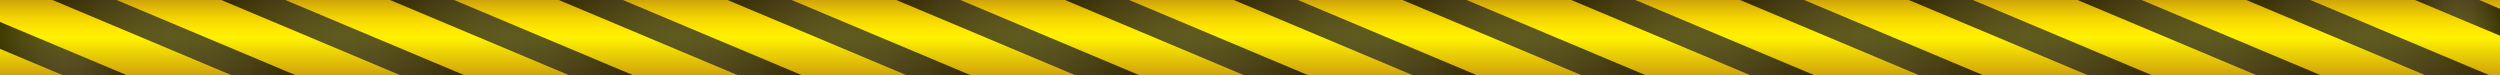 <svg width="1000" height="30" viewBox="0 0 1000 30" fill="none" xmlns="http://www.w3.org/2000/svg">
<rect x="0" y="0" width="1000" height="30" fill="#808080" stroke="none"/>
<path d="M1000 0L0 0L0 30H1000V0Z" fill="url(#paint0_linear_179_603)"/>
<path d="M991.643 0L1000 3.52V14.279L966 0L991.643 0Z" fill="url(#paint1_linear_179_603)" fill-opacity="0.75"/>
<path d="M924.143 0L995.571 30H969.929L898.5 0L924.143 0Z" fill="url(#paint2_linear_179_603)" fill-opacity="0.75"/>
<path d="M856.643 0L928.071 30H902.429L831 0L856.643 0Z" fill="url(#paint3_linear_179_603)" fill-opacity="0.75"/>
<path d="M789.143 0L860.571 30H834.929L763.5 0L789.143 0Z" fill="url(#paint4_linear_179_603)" fill-opacity="0.75"/>
<path d="M721.643 0L793.071 30H767.429L696 0L721.643 0Z" fill="url(#paint5_linear_179_603)" fill-opacity="0.75"/>
<path d="M654.143 0L725.571 30H699.929L628.5 0L654.143 0Z" fill="url(#paint6_linear_179_603)" fill-opacity="0.75"/>
<path d="M586.643 0L658.071 30H632.429L561 0L586.643 0Z" fill="url(#paint7_linear_179_603)" fill-opacity="0.75"/>
<path d="M519.143 0L590.571 30H564.929L493.5 0L519.143 0Z" fill="url(#paint8_linear_179_603)" fill-opacity="0.75"/>
<path d="M451.643 0L523.071 30H497.429L426 0L451.643 0Z" fill="url(#paint9_linear_179_603)" fill-opacity="0.75"/>
<path d="M384.143 0L455.571 30H429.929L358.5 0L384.143 0Z" fill="url(#paint10_linear_179_603)" fill-opacity="0.75"/>
<path d="M316.643 0L388.071 30H362.429L291 0L316.643 0Z" fill="url(#paint11_linear_179_603)" fill-opacity="0.75"/>
<path d="M249.143 0L320.571 30H294.929L223.5 0L249.143 0Z" fill="url(#paint12_linear_179_603)" fill-opacity="0.75"/>
<path d="M181.643 0L253.071 30H227.429L156 0L181.643 0Z" fill="url(#paint13_linear_179_603)" fill-opacity="0.75"/>
<path d="M114.143 0L185.571 30H159.929L88.5 0L114.143 0Z" fill="url(#paint14_linear_179_603)" fill-opacity="0.75"/>
<path d="M46.643 0L118.071 30H92.429L21 0L46.643 0Z" fill="url(#paint15_linear_179_603)" fill-opacity="0.75"/>
<path d="M0 8.782L50.571 30H24.929L0 19.542L0 8.782Z" fill="url(#paint16_linear_179_603)" fill-opacity="0.75"/>
<defs>
<linearGradient id="paint0_linear_179_603" x1="500" y1="30.011" x2="500" y2="-0.005" gradientUnits="userSpaceOnUse">
<stop stop-color="#D0A40B"/>
<stop offset="0.5" stop-color="#FFF200"/>
<stop offset="0.624" stop-color="#FFE600"/>
<stop offset="0.772" stop-color="#F1D200"/>
<stop offset="0.933" stop-color="#DBB307"/>
<stop offset="1" stop-color="#D0A40B"/>
</linearGradient>
<linearGradient id="paint1_linear_179_603" x1="1000" y1="7.142" x2="966.008" y2="7.142" gradientUnits="userSpaceOnUse">
<stop/>
<stop offset="0.03" stop-color="#050505"/>
<stop offset="0.19" stop-color="#191919"/>
<stop offset="0.348" stop-color="#262526"/>
<stop offset="0.5" stop-color="#2A292A"/>
<stop offset="0.646" stop-color="#252425"/>
<stop offset="0.822" stop-color="#161616"/>
<stop offset="1"/>
</linearGradient>
<linearGradient id="paint2_linear_179_603" x1="995.545" y1="15.008" x2="898.508" y2="15.008" gradientUnits="userSpaceOnUse">
<stop/>
<stop offset="0.03" stop-color="#050505"/>
<stop offset="0.19" stop-color="#191919"/>
<stop offset="0.348" stop-color="#262526"/>
<stop offset="0.5" stop-color="#2A292A"/>
<stop offset="0.646" stop-color="#252425"/>
<stop offset="0.822" stop-color="#161616"/>
<stop offset="1"/>
</linearGradient>
<linearGradient id="paint3_linear_179_603" x1="928.045" y1="15.008" x2="831.008" y2="15.008" gradientUnits="userSpaceOnUse">
<stop/>
<stop offset="0.03" stop-color="#050505"/>
<stop offset="0.19" stop-color="#191919"/>
<stop offset="0.348" stop-color="#262526"/>
<stop offset="0.5" stop-color="#2A292A"/>
<stop offset="0.646" stop-color="#252425"/>
<stop offset="0.822" stop-color="#161616"/>
<stop offset="1"/>
</linearGradient>
<linearGradient id="paint4_linear_179_603" x1="860.545" y1="15.008" x2="763.508" y2="15.008" gradientUnits="userSpaceOnUse">
<stop/>
<stop offset="0.03" stop-color="#050505"/>
<stop offset="0.19" stop-color="#191919"/>
<stop offset="0.348" stop-color="#262526"/>
<stop offset="0.5" stop-color="#2A292A"/>
<stop offset="0.646" stop-color="#252425"/>
<stop offset="0.822" stop-color="#161616"/>
<stop offset="1"/>
</linearGradient>
<linearGradient id="paint5_linear_179_603" x1="793.045" y1="15.008" x2="696.008" y2="15.008" gradientUnits="userSpaceOnUse">
<stop/>
<stop offset="0.03" stop-color="#050505"/>
<stop offset="0.19" stop-color="#191919"/>
<stop offset="0.348" stop-color="#262526"/>
<stop offset="0.5" stop-color="#2A292A"/>
<stop offset="0.646" stop-color="#252425"/>
<stop offset="0.822" stop-color="#161616"/>
<stop offset="1"/>
</linearGradient>
<linearGradient id="paint6_linear_179_603" x1="725.545" y1="15.008" x2="628.508" y2="15.008" gradientUnits="userSpaceOnUse">
<stop/>
<stop offset="0.03" stop-color="#050505"/>
<stop offset="0.19" stop-color="#191919"/>
<stop offset="0.348" stop-color="#262526"/>
<stop offset="0.5" stop-color="#2A292A"/>
<stop offset="0.646" stop-color="#252425"/>
<stop offset="0.822" stop-color="#161616"/>
<stop offset="1"/>
</linearGradient>
<linearGradient id="paint7_linear_179_603" x1="658.045" y1="15.008" x2="561.008" y2="15.008" gradientUnits="userSpaceOnUse">
<stop/>
<stop offset="0.03" stop-color="#050505"/>
<stop offset="0.19" stop-color="#191919"/>
<stop offset="0.348" stop-color="#262526"/>
<stop offset="0.5" stop-color="#2A292A"/>
<stop offset="0.646" stop-color="#252425"/>
<stop offset="0.822" stop-color="#161616"/>
<stop offset="1"/>
</linearGradient>
<linearGradient id="paint8_linear_179_603" x1="590.545" y1="15.008" x2="493.508" y2="15.008" gradientUnits="userSpaceOnUse">
<stop/>
<stop offset="0.03" stop-color="#050505"/>
<stop offset="0.19" stop-color="#191919"/>
<stop offset="0.348" stop-color="#262526"/>
<stop offset="0.5" stop-color="#2A292A"/>
<stop offset="0.646" stop-color="#252425"/>
<stop offset="0.822" stop-color="#161616"/>
<stop offset="1"/>
</linearGradient>
<linearGradient id="paint9_linear_179_603" x1="523.045" y1="15.008" x2="426.008" y2="15.008" gradientUnits="userSpaceOnUse">
<stop/>
<stop offset="0.03" stop-color="#050505"/>
<stop offset="0.19" stop-color="#191919"/>
<stop offset="0.348" stop-color="#262526"/>
<stop offset="0.5" stop-color="#2A292A"/>
<stop offset="0.646" stop-color="#252425"/>
<stop offset="0.822" stop-color="#161616"/>
<stop offset="1"/>
</linearGradient>
<linearGradient id="paint10_linear_179_603" x1="455.545" y1="15.008" x2="358.508" y2="15.008" gradientUnits="userSpaceOnUse">
<stop/>
<stop offset="0.03" stop-color="#050505"/>
<stop offset="0.19" stop-color="#191919"/>
<stop offset="0.348" stop-color="#262526"/>
<stop offset="0.5" stop-color="#2A292A"/>
<stop offset="0.646" stop-color="#252425"/>
<stop offset="0.822" stop-color="#161616"/>
<stop offset="1"/>
</linearGradient>
<linearGradient id="paint11_linear_179_603" x1="388.045" y1="15.008" x2="291.008" y2="15.008" gradientUnits="userSpaceOnUse">
<stop/>
<stop offset="0.03" stop-color="#050505"/>
<stop offset="0.19" stop-color="#191919"/>
<stop offset="0.348" stop-color="#262526"/>
<stop offset="0.5" stop-color="#2A292A"/>
<stop offset="0.646" stop-color="#252425"/>
<stop offset="0.822" stop-color="#161616"/>
<stop offset="1"/>
</linearGradient>
<linearGradient id="paint12_linear_179_603" x1="320.545" y1="15.008" x2="223.508" y2="15.008" gradientUnits="userSpaceOnUse">
<stop/>
<stop offset="0.03" stop-color="#050505"/>
<stop offset="0.19" stop-color="#191919"/>
<stop offset="0.348" stop-color="#262526"/>
<stop offset="0.5" stop-color="#2A292A"/>
<stop offset="0.646" stop-color="#252425"/>
<stop offset="0.822" stop-color="#161616"/>
<stop offset="1"/>
</linearGradient>
<linearGradient id="paint13_linear_179_603" x1="253.045" y1="15.008" x2="156.008" y2="15.008" gradientUnits="userSpaceOnUse">
<stop/>
<stop offset="0.03" stop-color="#050505"/>
<stop offset="0.19" stop-color="#191919"/>
<stop offset="0.348" stop-color="#262526"/>
<stop offset="0.5" stop-color="#2A292A"/>
<stop offset="0.646" stop-color="#252425"/>
<stop offset="0.822" stop-color="#161616"/>
<stop offset="1"/>
</linearGradient>
<linearGradient id="paint14_linear_179_603" x1="185.545" y1="15.008" x2="88.508" y2="15.008" gradientUnits="userSpaceOnUse">
<stop/>
<stop offset="0.03" stop-color="#050505"/>
<stop offset="0.19" stop-color="#191919"/>
<stop offset="0.348" stop-color="#262526"/>
<stop offset="0.5" stop-color="#2A292A"/>
<stop offset="0.646" stop-color="#252425"/>
<stop offset="0.822" stop-color="#161616"/>
<stop offset="1"/>
</linearGradient>
<linearGradient id="paint15_linear_179_603" x1="118.045" y1="15.008" x2="21.008" y2="15.008" gradientUnits="userSpaceOnUse">
<stop/>
<stop offset="0.03" stop-color="#050505"/>
<stop offset="0.19" stop-color="#191919"/>
<stop offset="0.348" stop-color="#262526"/>
<stop offset="0.5" stop-color="#2A292A"/>
<stop offset="0.646" stop-color="#252425"/>
<stop offset="0.822" stop-color="#161616"/>
<stop offset="1"/>
</linearGradient>
<linearGradient id="paint16_linear_179_603" x1="50.545" y1="19.396" x2="7.23056e-05" y2="19.396" gradientUnits="userSpaceOnUse">
<stop/>
<stop offset="0.03" stop-color="#050505"/>
<stop offset="0.19" stop-color="#191919"/>
<stop offset="0.348" stop-color="#262526"/>
<stop offset="0.5" stop-color="#2A292A"/>
<stop offset="0.646" stop-color="#252425"/>
<stop offset="0.822" stop-color="#161616"/>
<stop offset="1"/>
</linearGradient>
</defs>
</svg>
